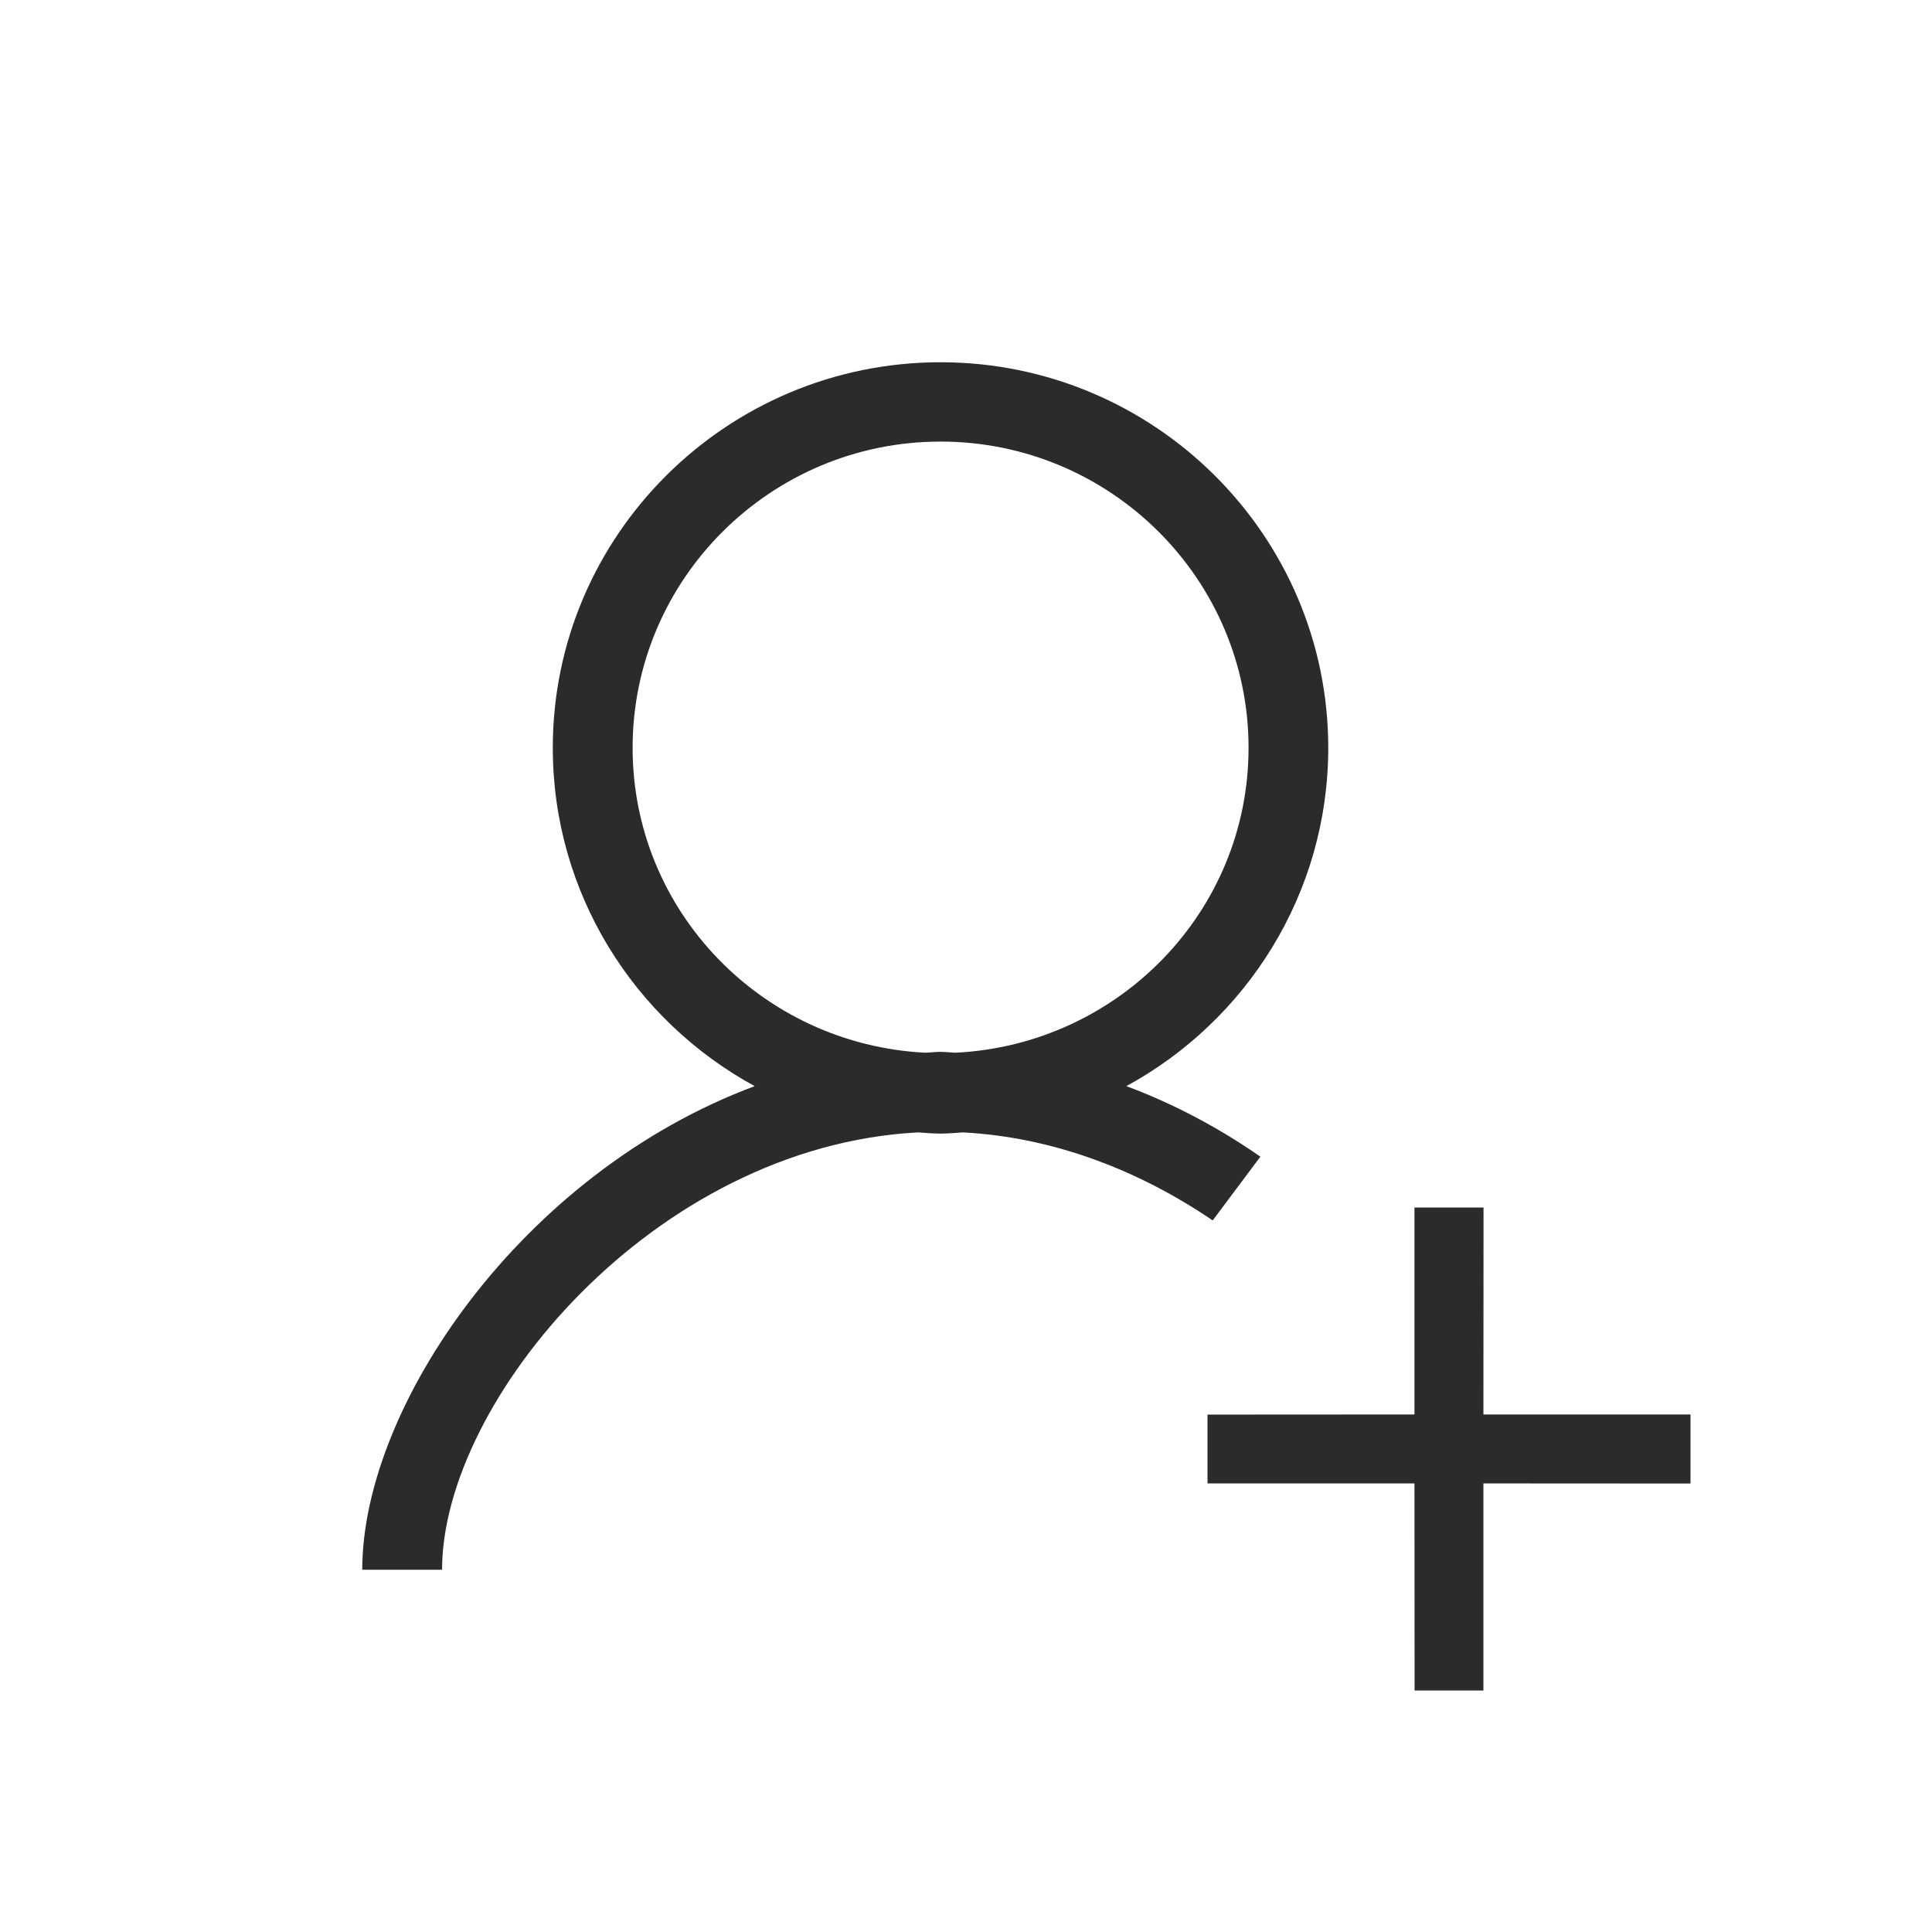 <svg xmlns="http://www.w3.org/2000/svg" xmlns:xlink="http://www.w3.org/1999/xlink" width="16" height="16" viewBox="0 0 16 16">
    <defs>
        <path id="prefix__a" d="M12.286 10l-.001 1.714H14v.572l-1.715-.001V14h-.57l-.001-1.715H10v-.57l1.714-.001V10h.572zM7.789 3C9.559 3 11 4.432 11 6.193c0 1.207-.677 2.26-1.672 2.802.398.148.77.348 1.11.584l-.395.528c-.6-.408-1.308-.689-2.069-.729-.062.004-.122.01-.185.01s-.124-.006-.186-.01C5.411 9.493 3.661 11.605 3.661 13H3c0-1.352 1.32-3.286 3.25-4.005-.996-.543-1.672-1.595-1.672-2.802C4.578 4.433 6.018 3 7.789 3zm0 .657c-1.406 0-2.55 1.138-2.55 2.536 0 1.357 1.077 2.457 2.422 2.525.043-.001.084-.007.128-.007.043 0 .085.006.127.007C9.262 8.65 10.34 7.55 10.34 6.193c0-1.398-1.144-2.536-2.55-2.536z"/>
    </defs>
    <g fill="none" fill-rule="evenodd">
        <use fill="#2B2B2B" xlink:href="#prefix__a"/>
    </g>
</svg>
